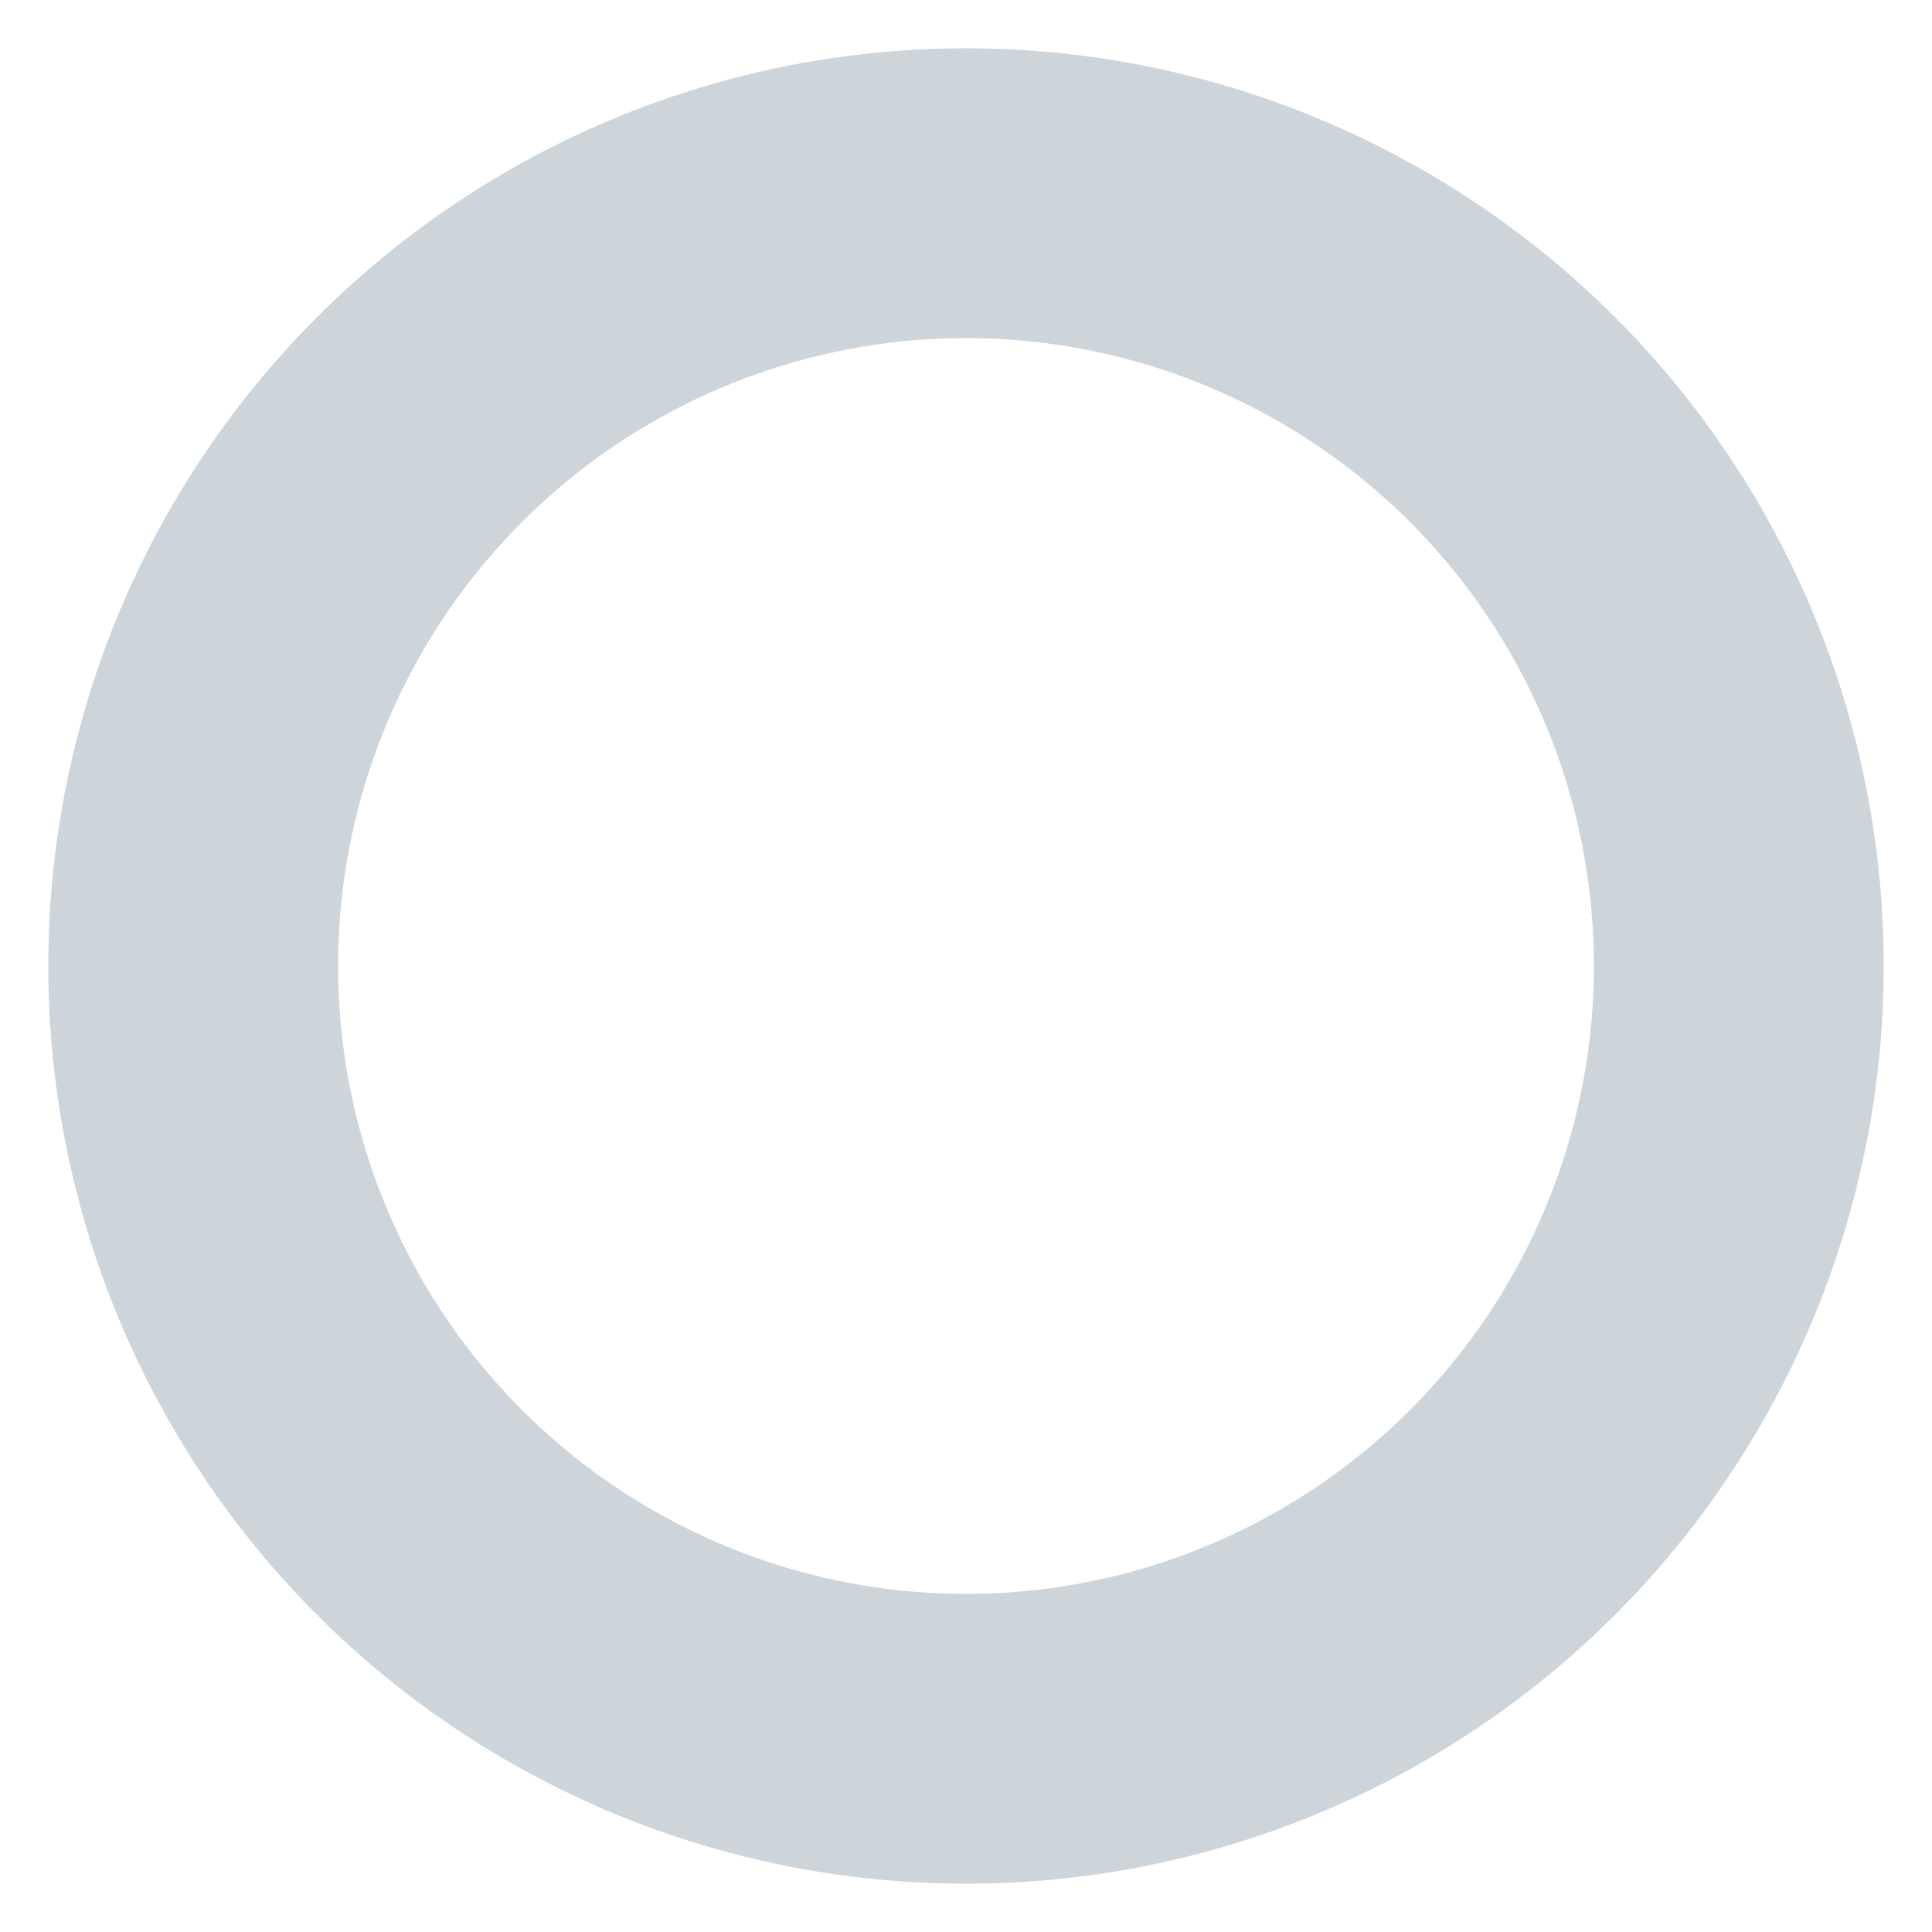 <svg width="20" height="20" viewBox="0 0 20 20" fill="none" xmlns="http://www.w3.org/2000/svg">
<circle cx="10" cy="10" r="8" stroke="#CDD4DA" stroke-width="3"/>
<!-- <path d="M2 10C2 5.58172 5.58172 2 10 2" stroke="#684ADF" stroke-width="3" stroke-linecap="round" stroke-linejoin="round"/> -->
</svg>
